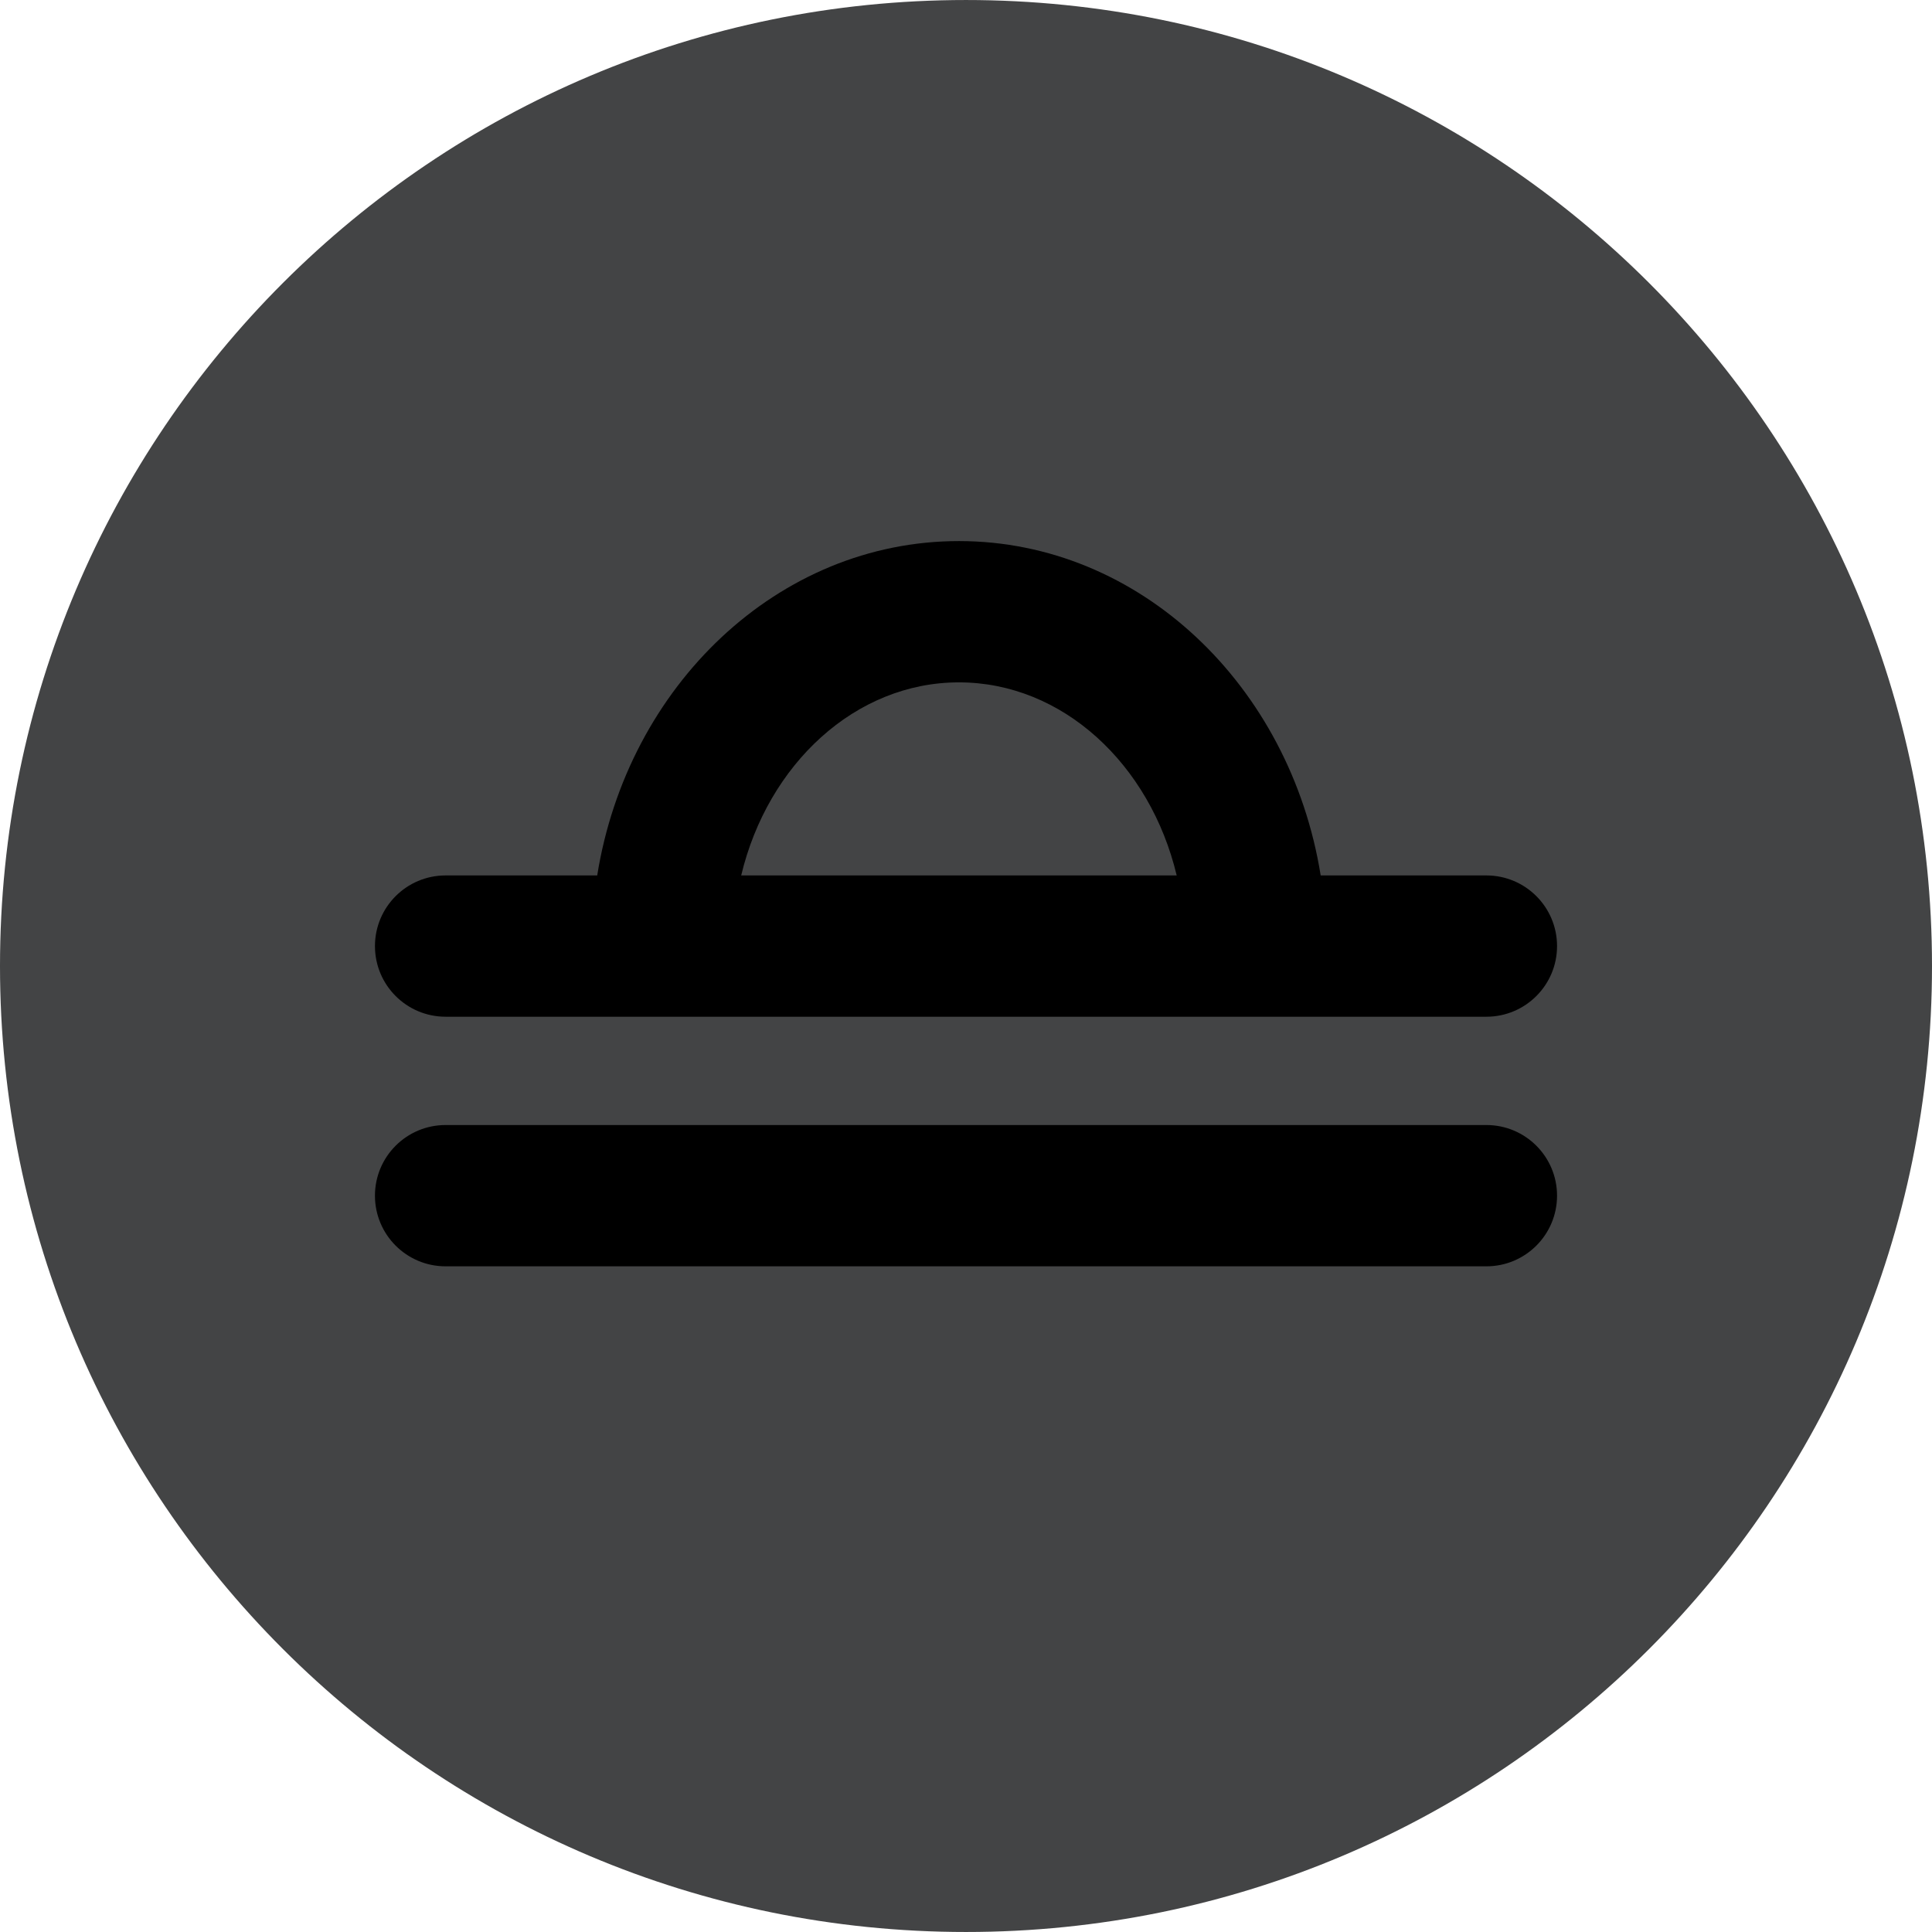 <!DOCTYPE svg PUBLIC "-//W3C//DTD SVG 1.1//EN" "http://www.w3.org/Graphics/SVG/1.1/DTD/svg11.dtd">
<!-- Uploaded to: SVG Repo, www.svgrepo.com, Transformed by: SVG Repo Mixer Tools -->
<svg height="800px" width="800px" version="1.1" id="Layer_1" xmlns="http://www.w3.org/2000/svg" xmlns:xlink="http://www.w3.org/1999/xlink" viewBox="0 0 496.158 496.158" xml:space="preserve" fill="#000000">
<g id="SVGRepo_bgCarrier" stroke-width="0"/>
<g id="SVGRepo_tracerCarrier" stroke-linecap="round" stroke-linejoin="round"/>
<g id="SVGRepo_iconCarrier"> <path style="fill:#434445;" d="M248.082,0.003C111.07,0.003,0,111.063,0,248.085c0,137.001,111.07,248.07,248.082,248.07 c137.006,0,248.076-111.069,248.076-248.07C496.158,111.062,385.088,0.003,248.082,0.003z"/> <g> <path style="fill:hsla(36, 72%, 50%, 1);" d="M381.723,288.92H114.435c-10.021,0-18.143,8.121-18.143,18.142s8.121,18.143,18.143,18.143h267.287 c10.02,0,18.143-8.121,18.143-18.143C399.865,297.041,391.742,288.92,381.723,288.92z"/> <path style="fill:hsla(36, 72%, 50%, 1);" d="M381.723,224.822h-42.559c-7.807-48.733-46.491-85.868-92.898-85.868s-85.09,37.135-92.896,85.868 h-38.934c-10.021,0-18.143,8.121-18.143,18.143c0,10.02,8.121,18.14,18.143,18.14h267.287c10.02,0,18.143-8.12,18.143-18.14 C399.865,232.943,391.742,224.822,381.723,224.822z M190.346,224.822c6.817-28.558,29.297-49.584,55.92-49.584 c26.625,0,49.104,21.026,55.92,49.584H190.346z"/> </g> </g>
</svg>